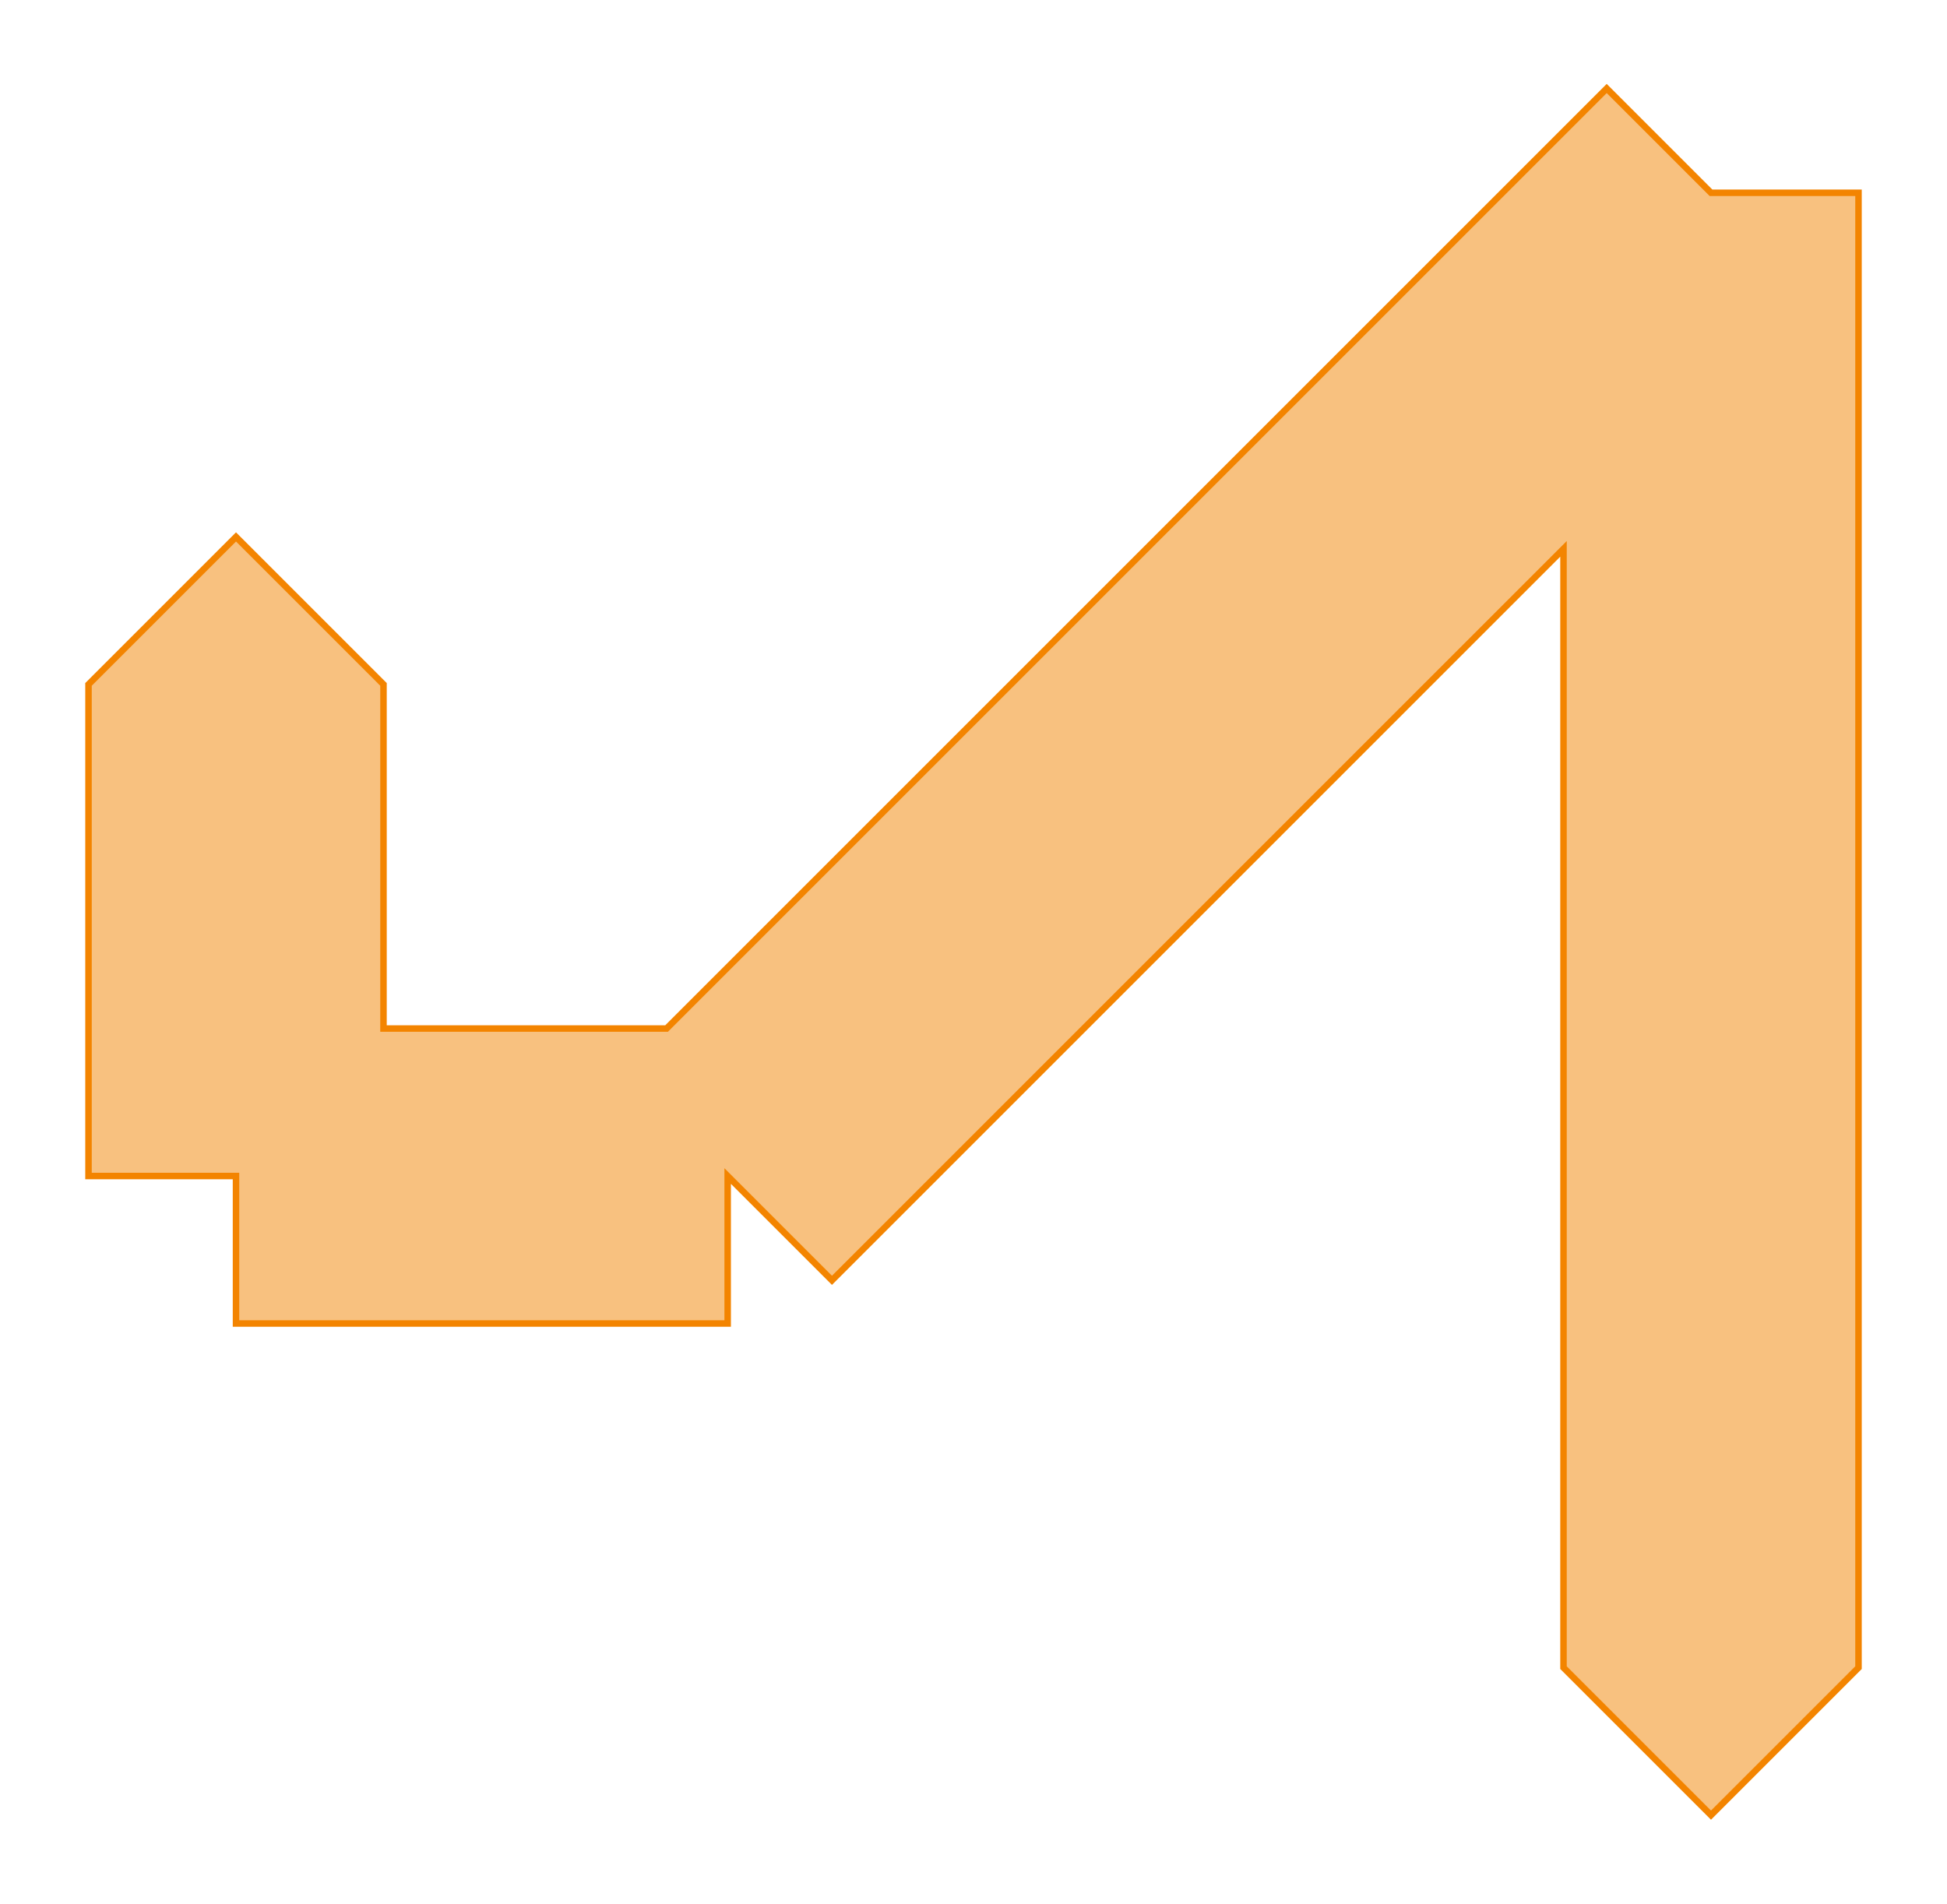 <?xml version="1.0" encoding="UTF-8"?>
<svg xmlns="http://www.w3.org/2000/svg" xmlns:xlink="http://www.w3.org/1999/xlink"
     width="300" height="293.343" viewBox="-36.364 -181.222 300 293.343">
<defs>
<style type="text/css">
.l0d1 {fill:none;stroke:black;stroke-dasharray:8,8;}
.l0d0 {stroke: #F38400; fill: #F38400; fill-opacity: 0.5;}
</style>
</defs>
<rect x="-36.364" y="-181.222" width="300" height="293.343" fill="none" stroke="none"/>
<g id="init1" transform="scale(1 -1)">
<polygon id="0x5628ba9fc780" class="l0d0" points="22.727,75.758 0,98.485 -22.727,75.758 -22.727,0 0,0 0,-22.727 75.758,-22.727 75.758,0 91.828,-16.071 204.545,96.647 204.545,-75.758 227.273,-98.485 250,-75.758 250,151.515 227.273,151.515 211.202,167.586 66.344,22.727 22.727,22.727"/>
</g>
</svg>